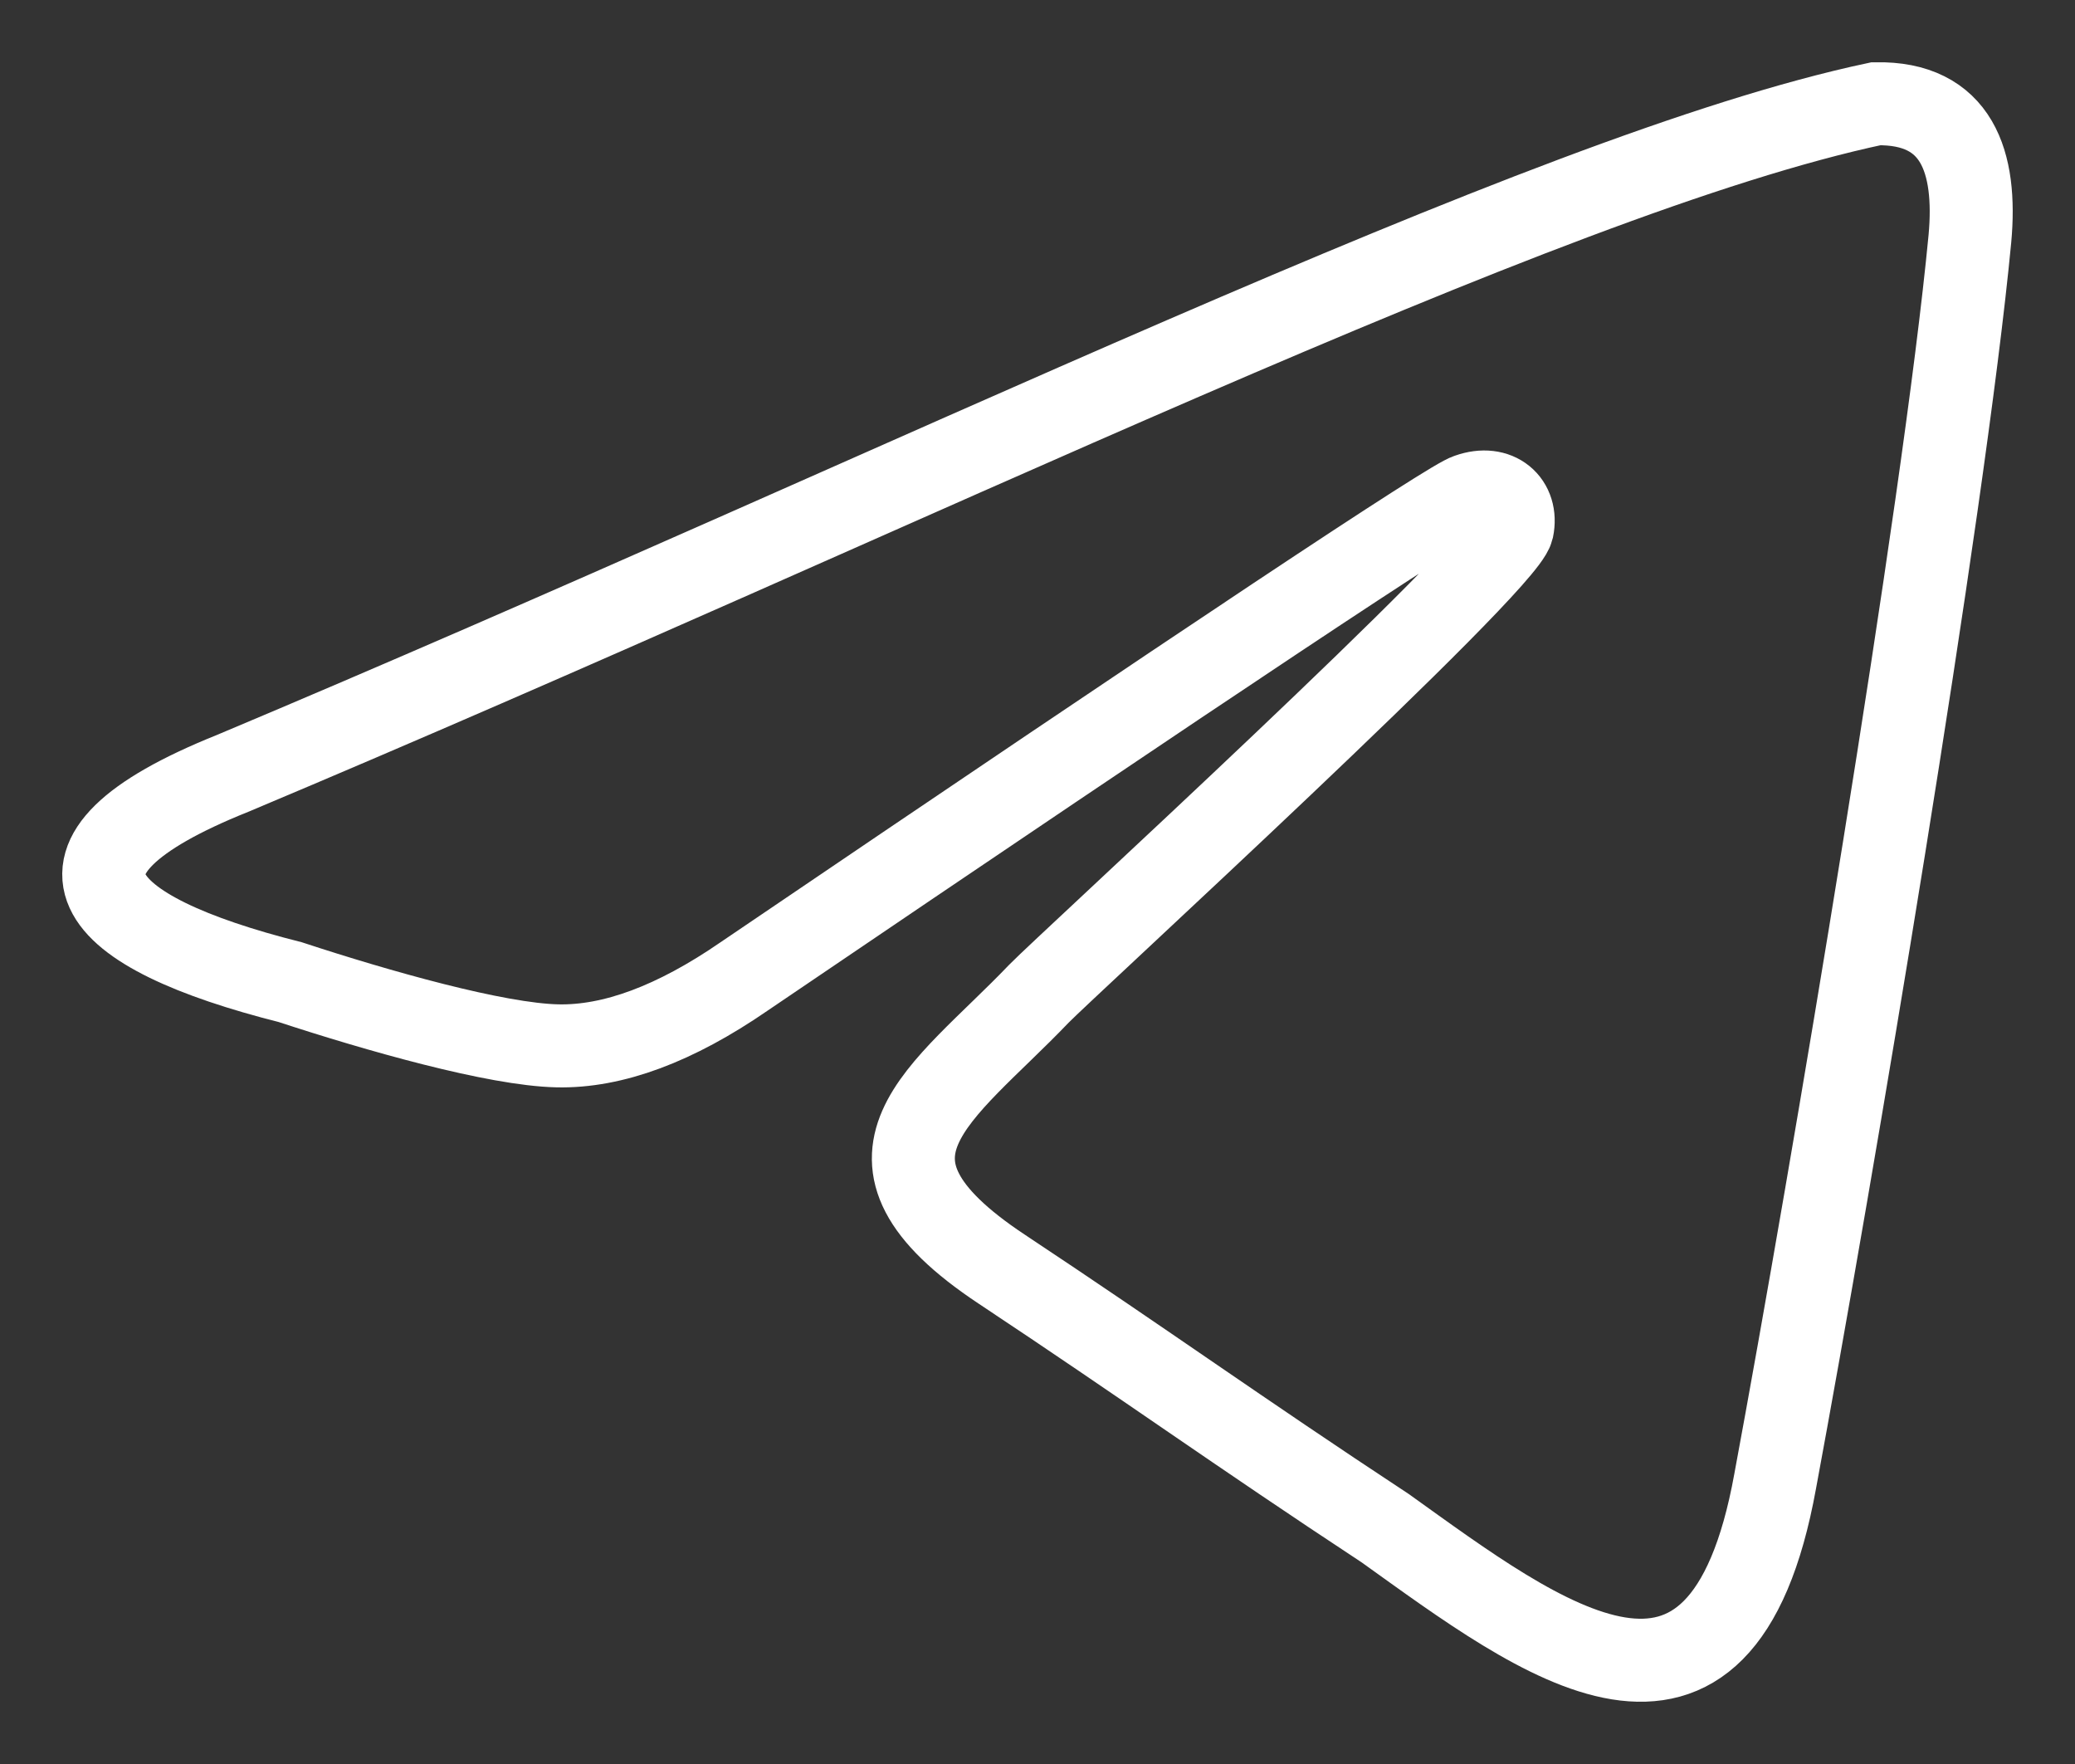 <svg width="20" height="17" viewBox="0 0 20 17" fill="none" xmlns="http://www.w3.org/2000/svg">
<rect x="0" y="0" width="20" height="17" fill="#333333" stroke="none"/>
<path d="M2.24 7.454C8.804 4.696 14.858 1.684 18.081 1C18.862 0.985 19.055 1.558 18.987 2.3C18.736 4.933 17.658 11.325 17.11 14.275C16.589 17.148 14.854 15.803 13.352 14.728C11.894 13.768 11.071 13.17 9.655 12.231C8.02 11.147 9.079 10.553 10.012 9.578C10.257 9.324 14.494 5.449 14.577 5.096C14.628 4.846 14.433 4.671 14.156 4.769C14.01 4.803 11.681 6.351 7.169 9.412C6.508 9.867 5.908 10.091 5.372 10.079C4.781 10.066 3.644 9.743 2.797 9.465C0.881 8.982 0.201 8.272 2.24 7.454Z" stroke="white" stroke-width="0.8"/>
</svg>

